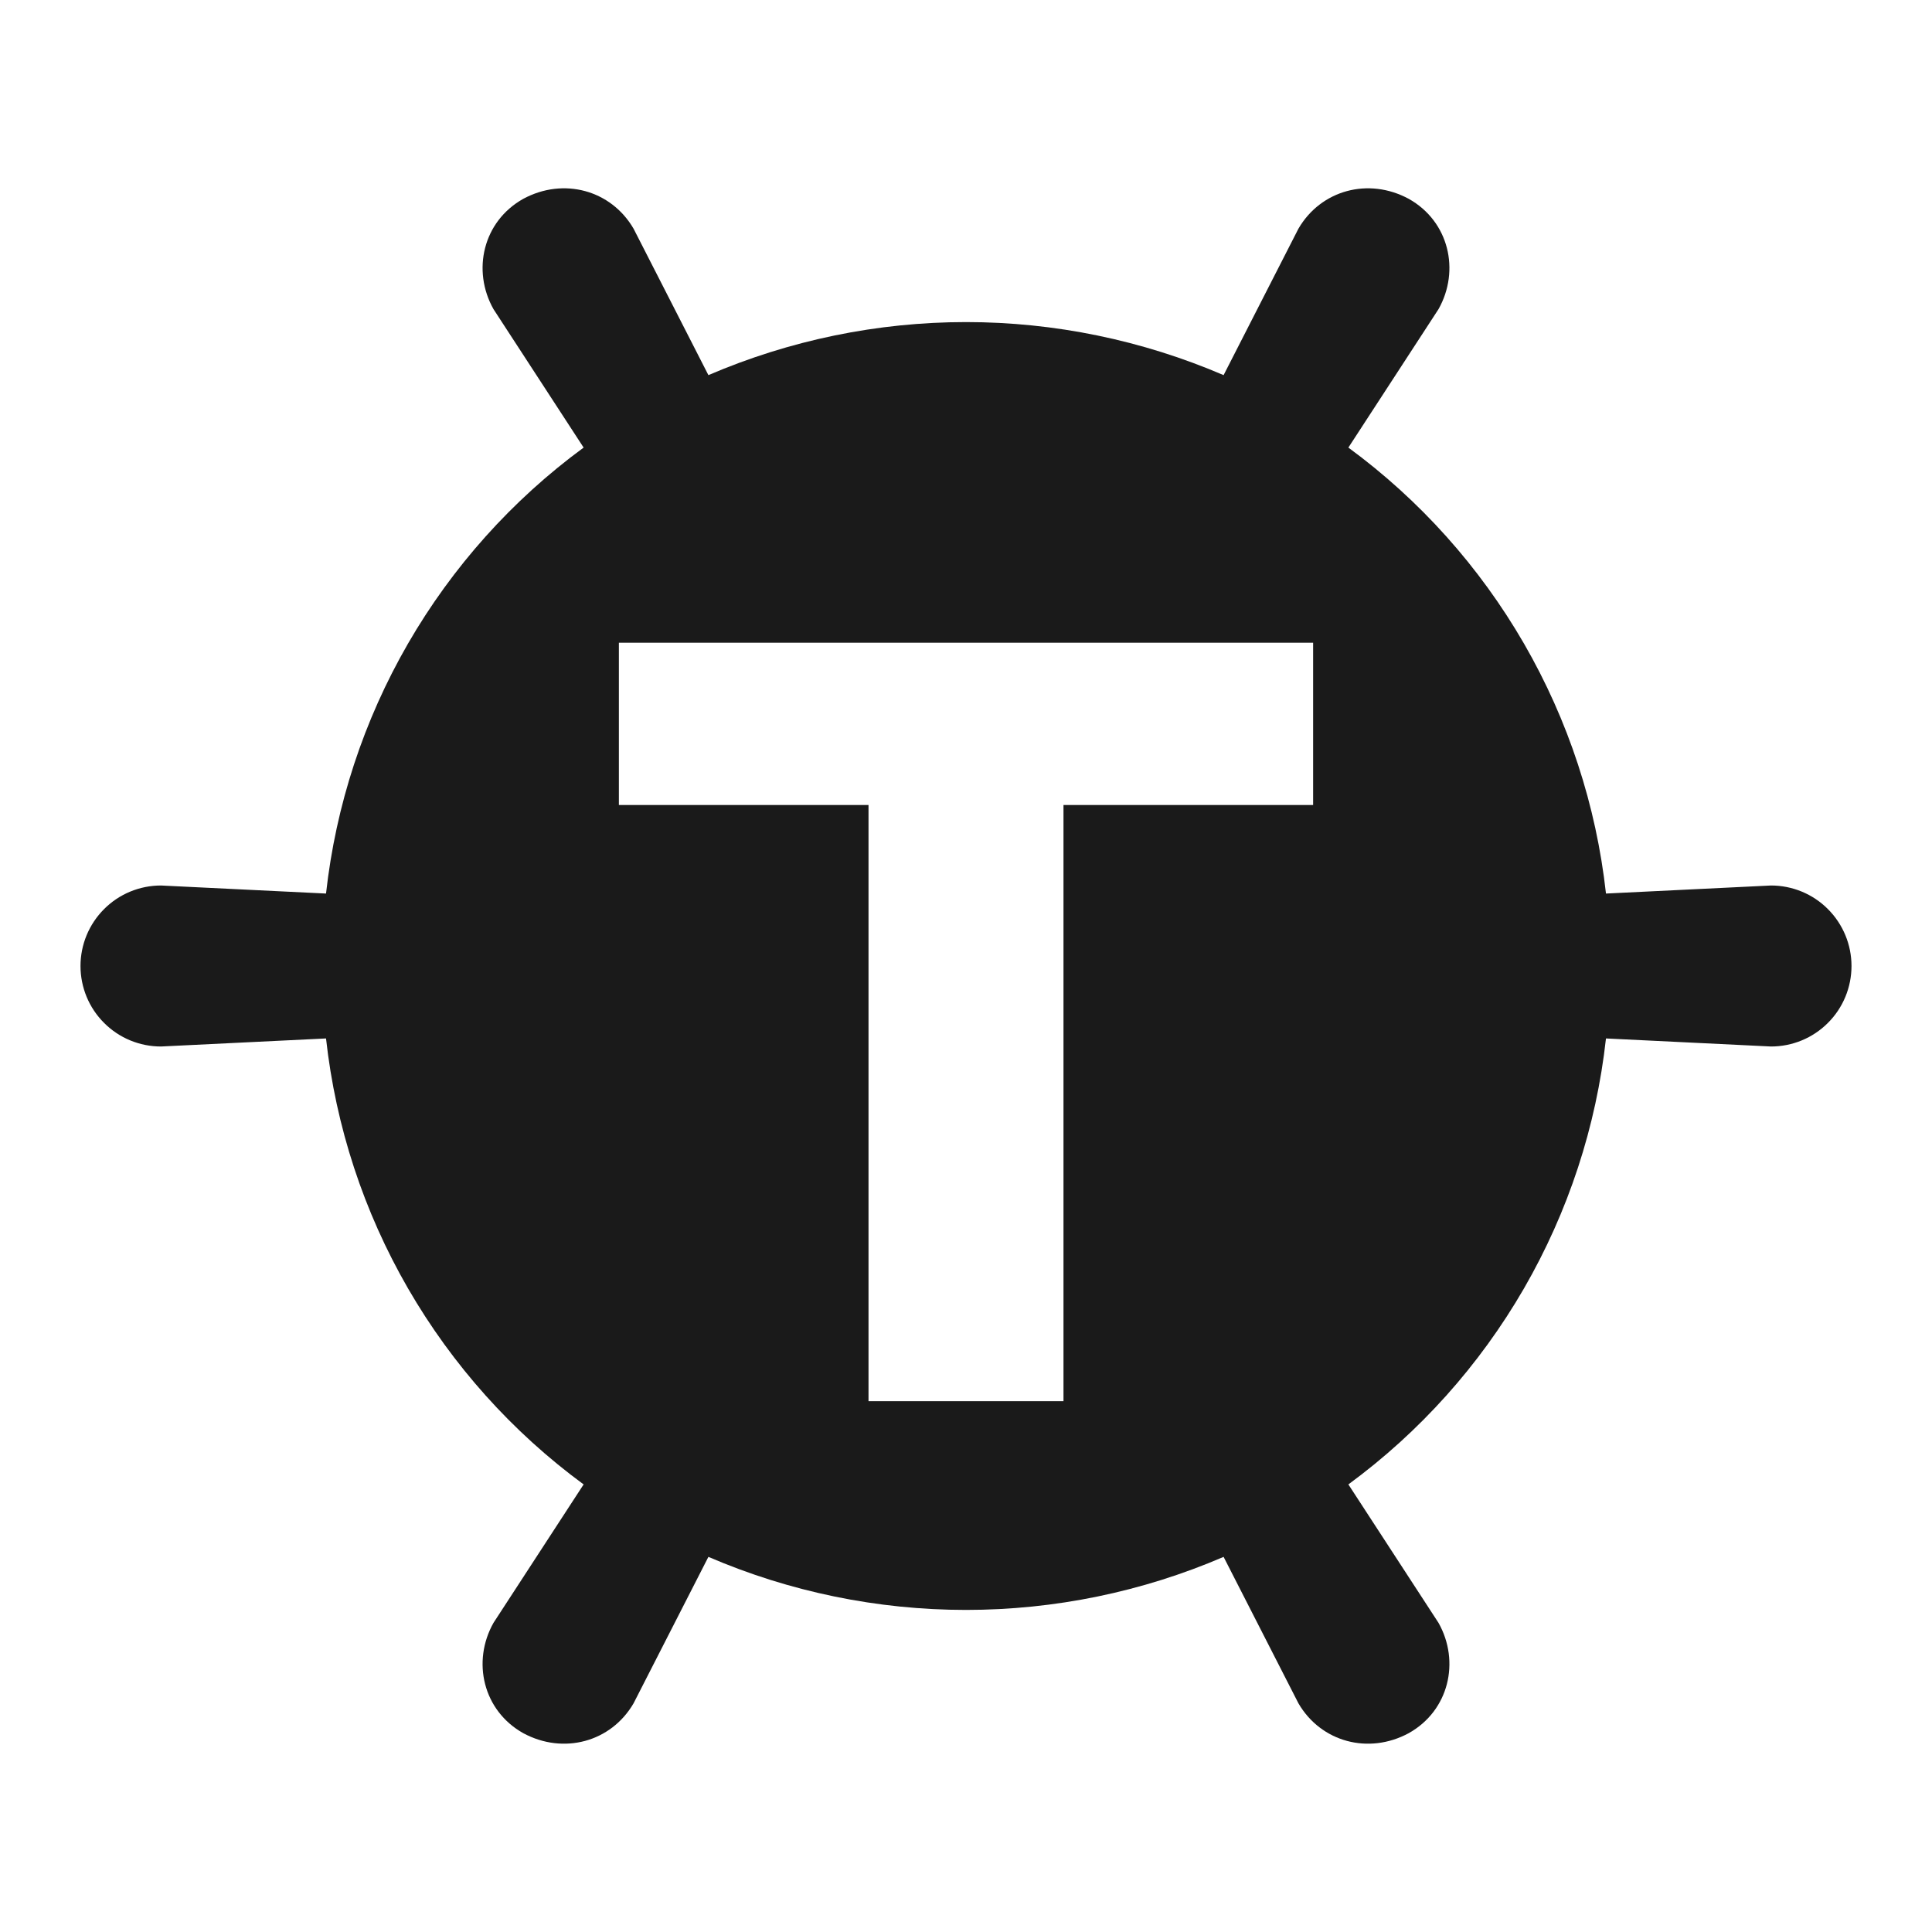 <svg width="24" height="24" viewBox="0 0 24 24" fill="none" xmlns="http://www.w3.org/2000/svg">
<path fill-rule="evenodd" clip-rule="evenodd" d="M4.05 11.1L2 11C1.735 11 1.48 11.105 1.293 11.293C1.105 11.481 1 11.735 1 12C1 12.265 1.105 12.52 1.293 12.707C1.48 12.895 1.735 13 2 13L4.05 12.9C4.171 13.995 4.518 15.052 5.069 16.006C5.62 16.959 6.362 17.788 7.25 18.44L6.13 20.16C5.86 20.64 6 21.25 6.5 21.53C7 21.8 7.59 21.64 7.87 21.16L8.8 19.34C9.811 19.775 10.9 19.999 12 19.999C13.1 19.999 14.189 19.775 15.2 19.34L16.13 21.16C16.41 21.64 17 21.8 17.5 21.53C18 21.25 18.14 20.64 17.87 20.16L16.75 18.44C17.638 17.788 18.38 16.959 18.931 16.006C19.482 15.052 19.829 13.995 19.95 12.9L22 13C22.265 13 22.52 12.895 22.707 12.707C22.895 12.52 23 12.265 23 12C23 11.735 22.895 11.481 22.707 11.293C22.52 11.105 22.265 11 22 11L19.95 11.1C19.829 10.006 19.482 8.948 18.931 7.994C18.38 7.041 17.638 6.212 16.75 5.56L17.87 3.84C18.14 3.36 18 2.75 17.5 2.47C17 2.2 16.41 2.36 16.13 2.84L15.2 4.66C14.189 4.226 13.1 4.001 12 4.001C10.9 4.001 9.811 4.226 8.8 4.66L7.87 2.84C7.59 2.36 7 2.2 6.5 2.47C6 2.75 5.86 3.36 6.13 3.84L7.25 5.56C6.362 6.212 5.62 7.041 5.069 7.994C4.518 8.948 4.171 10.006 4.05 11.1ZM10.789 10V17.406H13.211V10H16.312V7.984H7.688V10H10.789Z" fill="#1A1A1A"/>
</svg>
